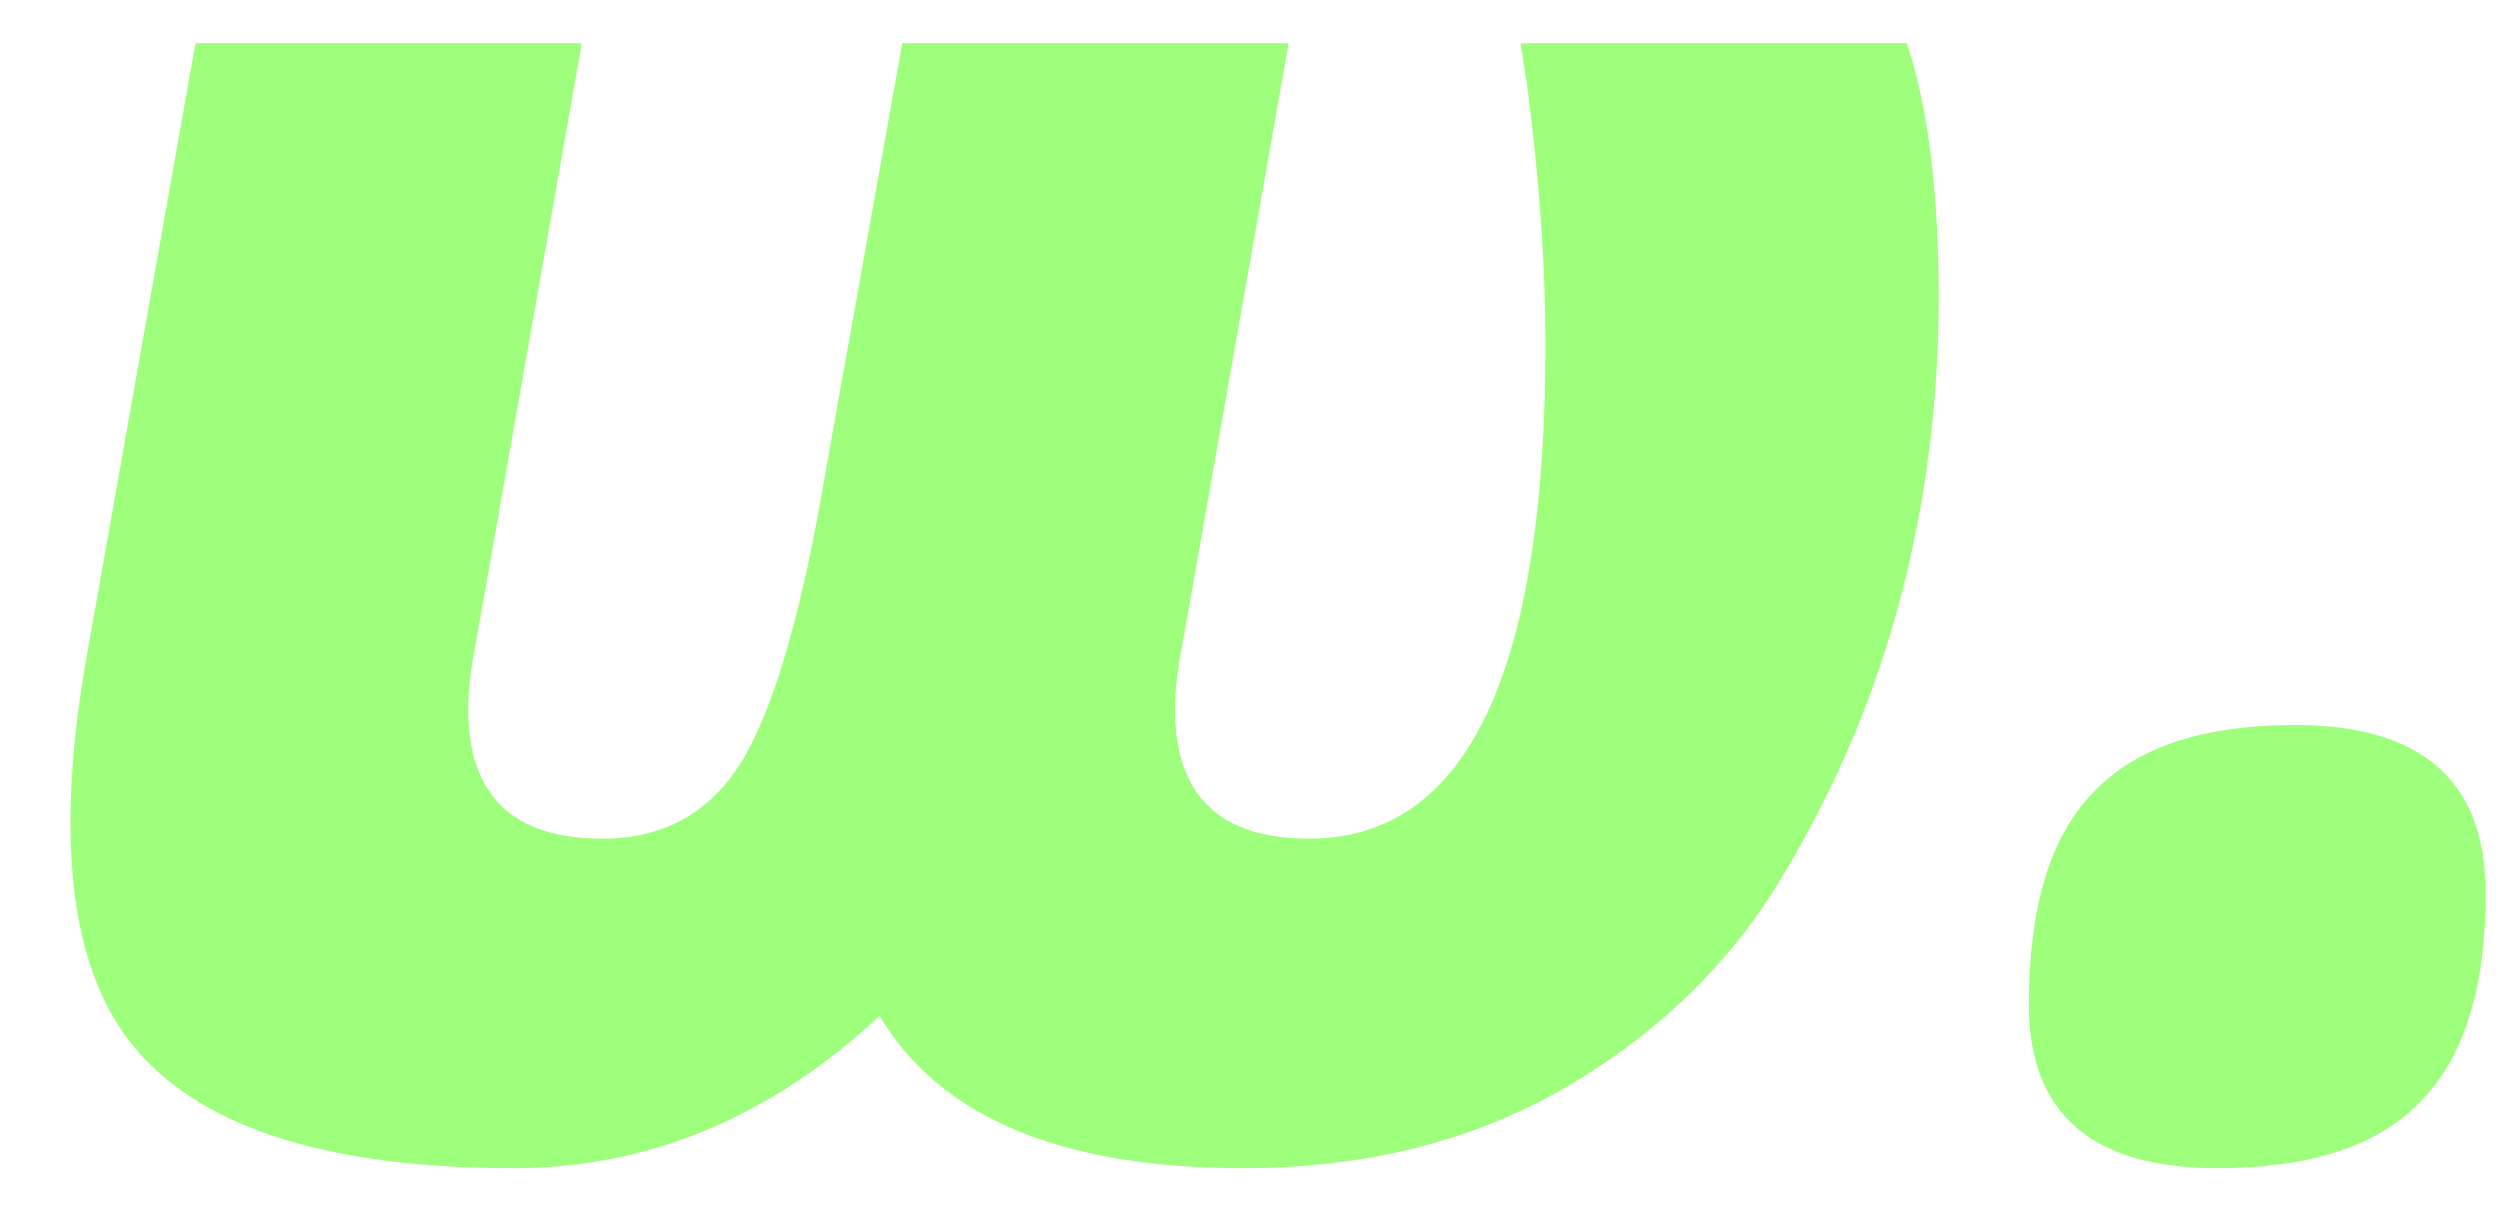 <svg width="33" height="16" viewBox="0 0 33 16" fill="none" xmlns="http://www.w3.org/2000/svg">
<path d="M25.17 0.57C25.45 1.41 25.59 2.53 25.59 3.93C25.59 5.31 25.42 6.64 25.08 7.92C24.74 9.2 24.22 10.42 23.52 11.58C22.84 12.72 21.88 13.65 20.64 14.37C19.42 15.07 18.01 15.42 16.41 15.42C14.01 15.42 12.41 14.75 11.61 13.41C10.17 14.75 8.56 15.42 6.78 15.42C4.38 15.42 2.73 14.91 1.83 13.89C1.23 13.21 0.93 12.2 0.93 10.86C0.93 10.16 1.01 9.38 1.17 8.52L2.58 0.57H7.68L6.27 8.55C6.21 8.85 6.18 9.12 6.18 9.36C6.18 10.5 6.77 11.07 7.95 11.07C8.77 11.07 9.39 10.72 9.81 10.02C10.23 9.3 10.59 8.05 10.89 6.27L11.91 0.57H17.01L15.6 8.55C15.54 8.85 15.51 9.12 15.51 9.36C15.51 10.5 16.1 11.07 17.28 11.07C19.36 11.07 20.4 8.89 20.4 4.53C20.4 3.51 20.32 2.38 20.16 1.14L20.07 0.57H25.17ZM26.781 13.26C26.781 11.98 27.061 11.05 27.621 10.47C28.181 9.87 29.071 9.57 30.291 9.57C31.971 9.57 32.811 10.31 32.811 11.79C32.811 13.05 32.521 13.97 31.941 14.55C31.381 15.13 30.491 15.42 29.271 15.42C27.611 15.42 26.781 14.7 26.781 13.26Z" fill="#9EFF7C"/>
</svg>
